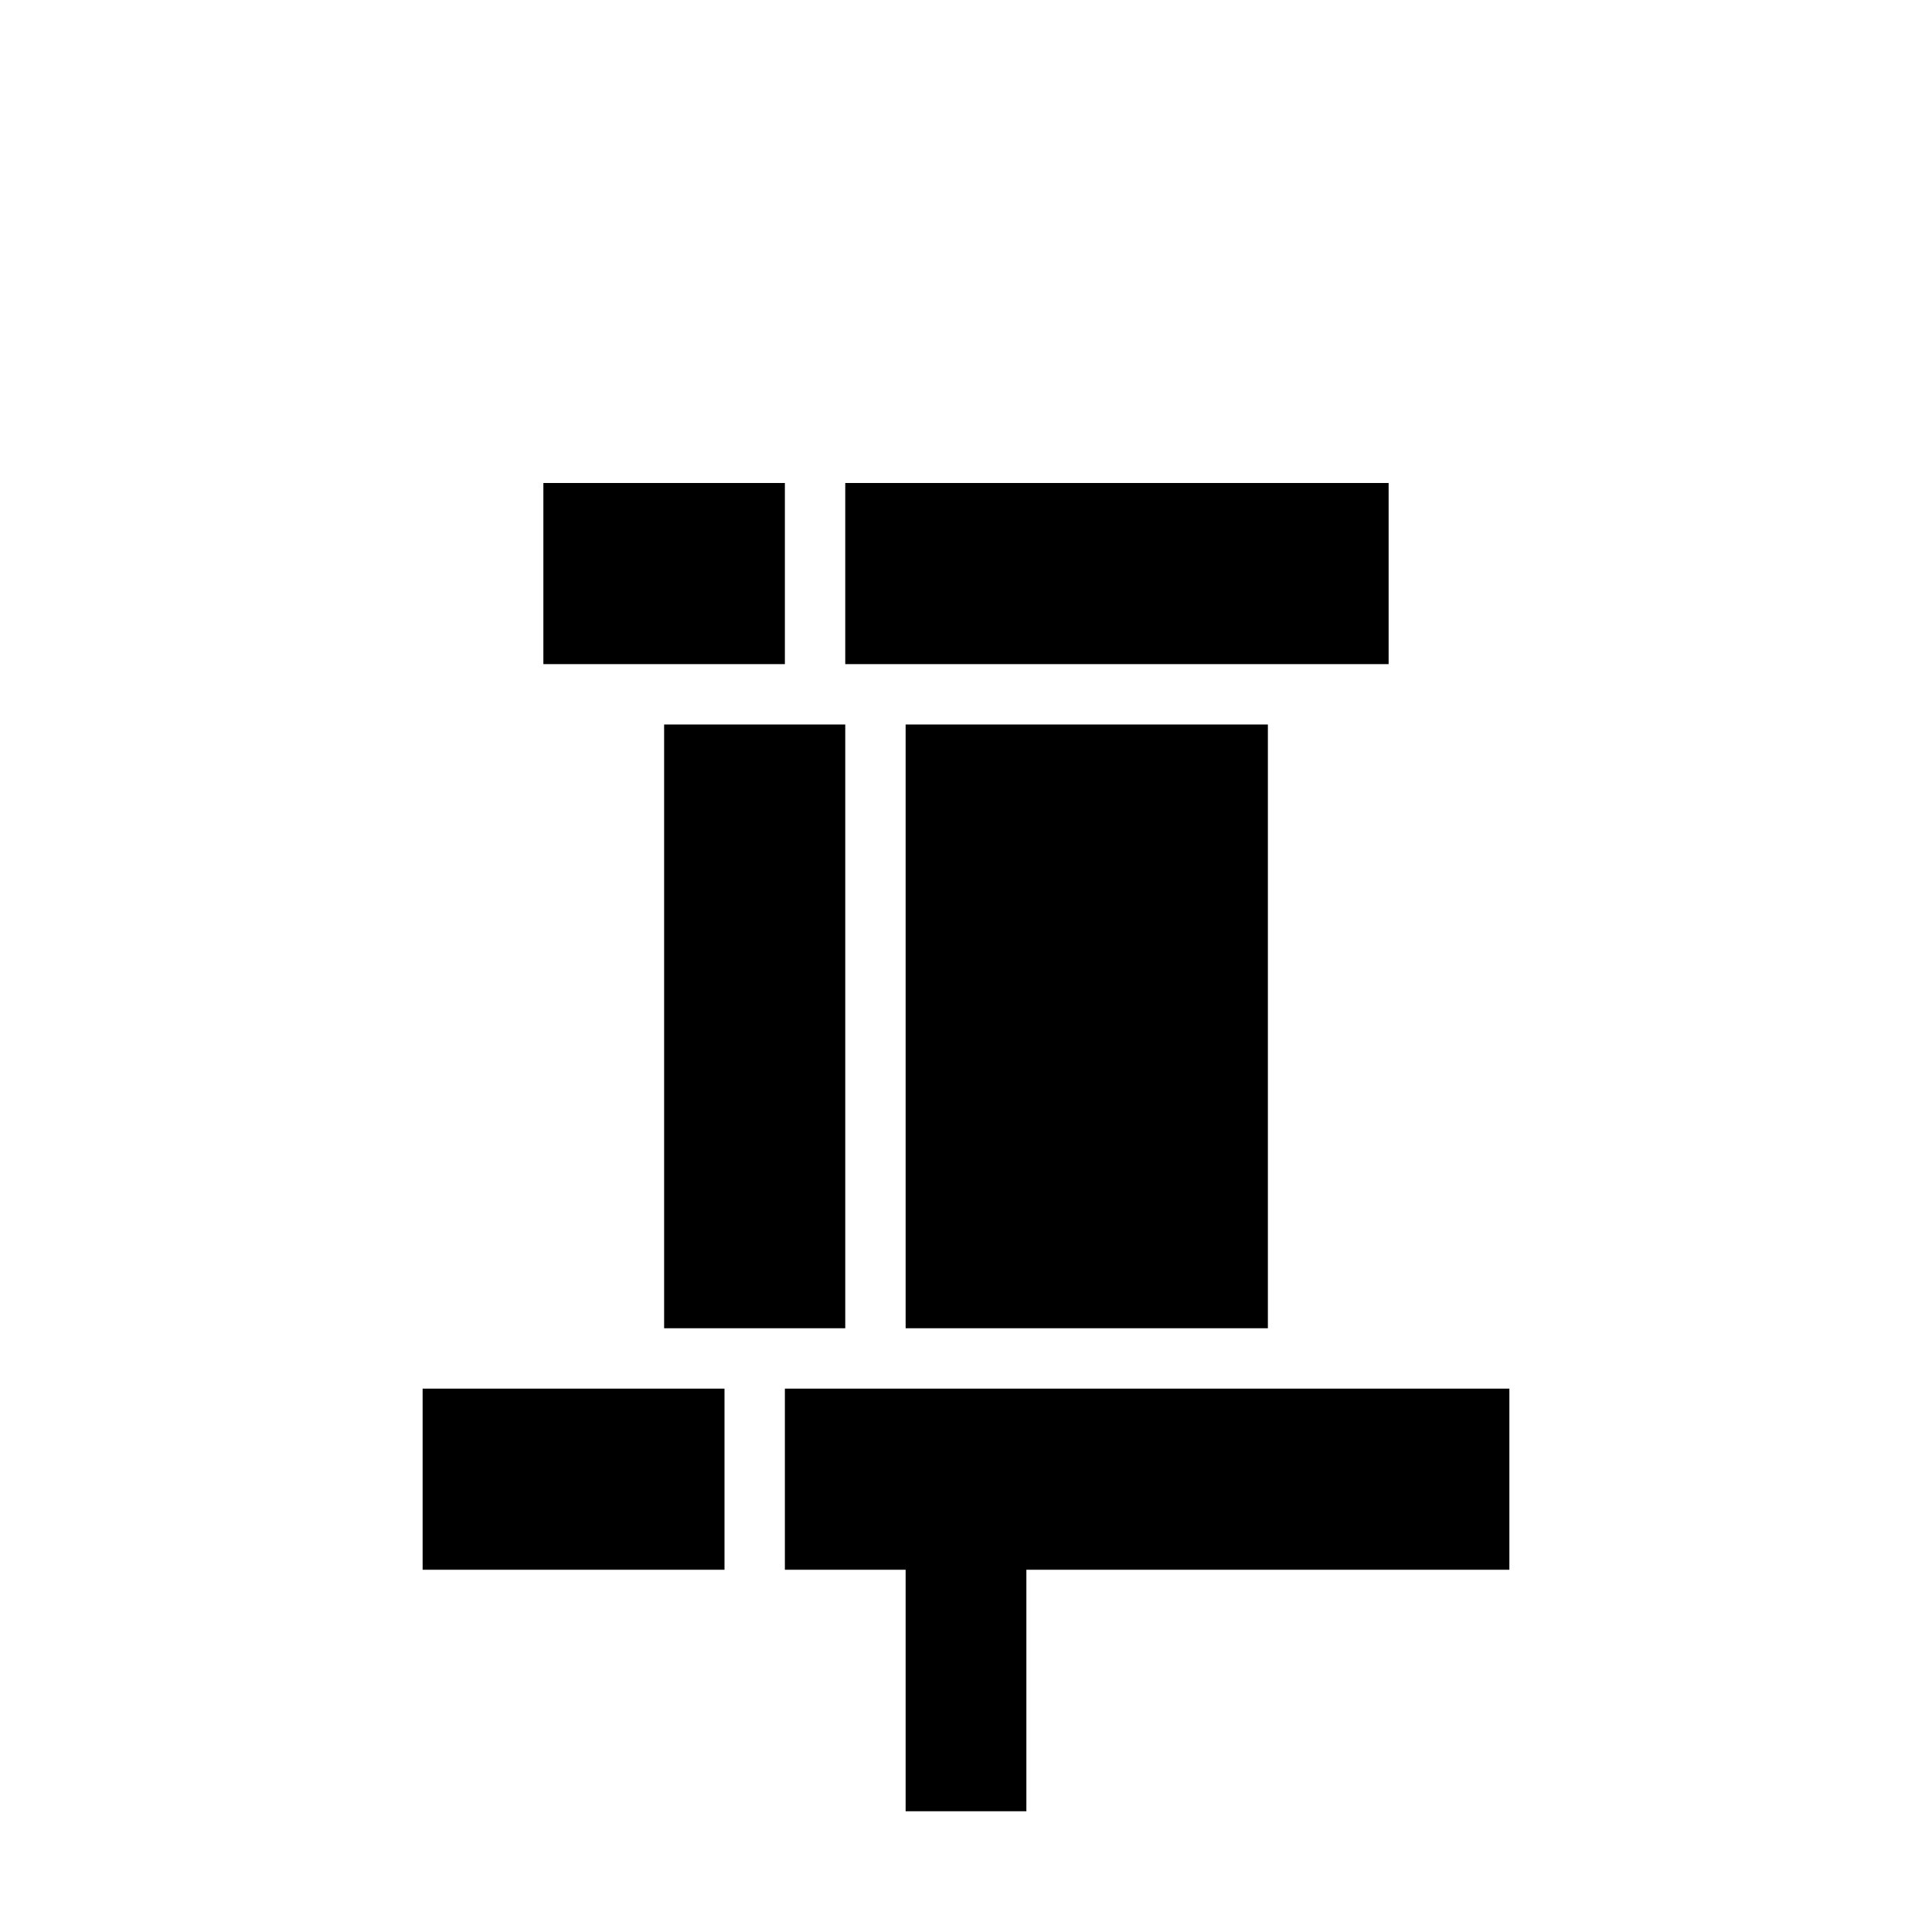 <?xml version="1.0" encoding="utf-8"?>
<!-- Generator: Adobe Illustrator 16.0.3, SVG Export Plug-In . SVG Version: 6.00 Build 0)  -->
<!DOCTYPE svg PUBLIC "-//W3C//DTD SVG 1.1//EN" "http://www.w3.org/Graphics/SVG/1.1/DTD/svg11.dtd">
<svg version="1.1" id="Layer_1" xmlns="http://www.w3.org/2000/svg" xmlns:xlink="http://www.w3.org/1999/xlink" x="0px" y="0px"
	 width="16px" height="16px" viewBox="0 0 16 16" style="enable-background:new 0 0 16 16;" xml:space="preserve">
<g id="_x31_6_16_">
	<path style="fill-rule:evenodd;clip-rule:evenodd;" d="M6.5,4h-2v1.5h2V4z M10.5,11V6h-3v5H10.5z M11.5,4H7v1.5h4.5V4z M7,11V6H5.5v5H6h0.5H7z M3.5,13H6v-1.5H3.5
		V13z M6.5,11.5V13h1v2h1v-2h4v-1.5H6.5z"/>
</g>
</svg>
